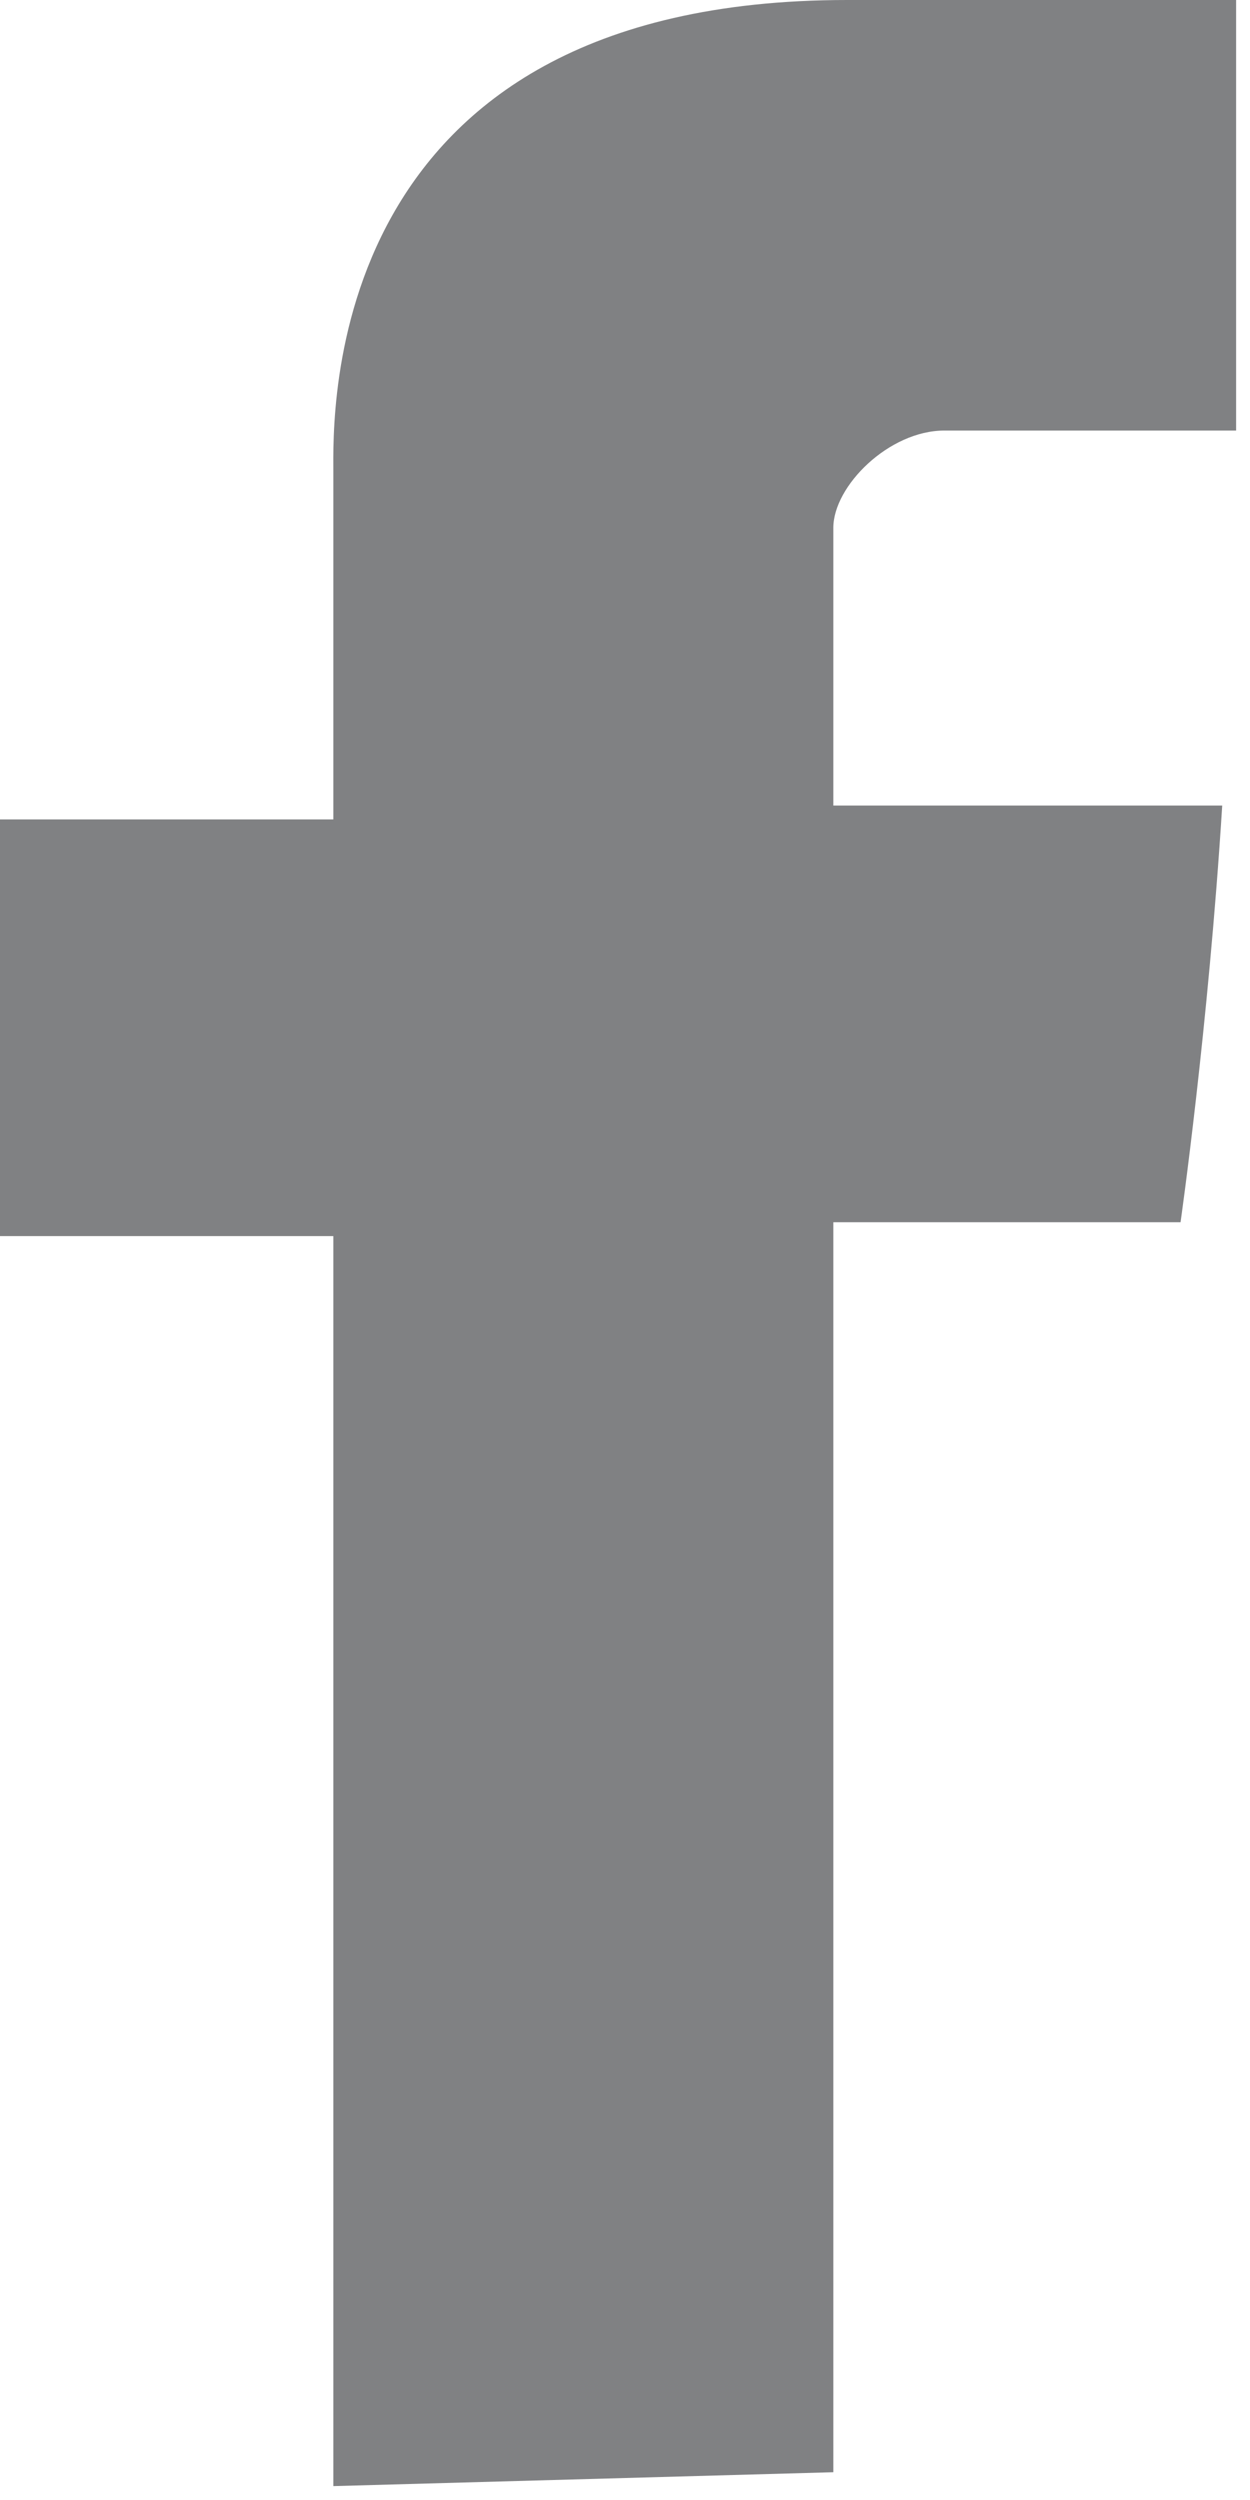 <?xml version="1.0" encoding="utf-8"?>
<!DOCTYPE svg PUBLIC "-//W3C//DTD SVG 1.1//EN" "http://www.w3.org/Graphics/SVG/1.1/DTD/svg11.dtd">
<svg version="1.1" id="Livello_1" xmlns="http://www.w3.org/2000/svg" xmlns:xlink="http://www.w3.org/1999/xlink" x="0px" y="0px"
	 width="9px" height="18px" viewBox="0 0 9 18" enable-background="new 0 0 9 18" xml:space="preserve">
<path fill="#808183" d="M2.4,17.9v-9H0v-3h2.4V3.4C2.4,3,2.3,0,6.1,0h2.8v3.1H6.8C6.4,3.1,6,3.5,6,3.8v2h2.8c-0.1,1.6-0.3,3-0.3,3H6
	v9"/>
</svg>
